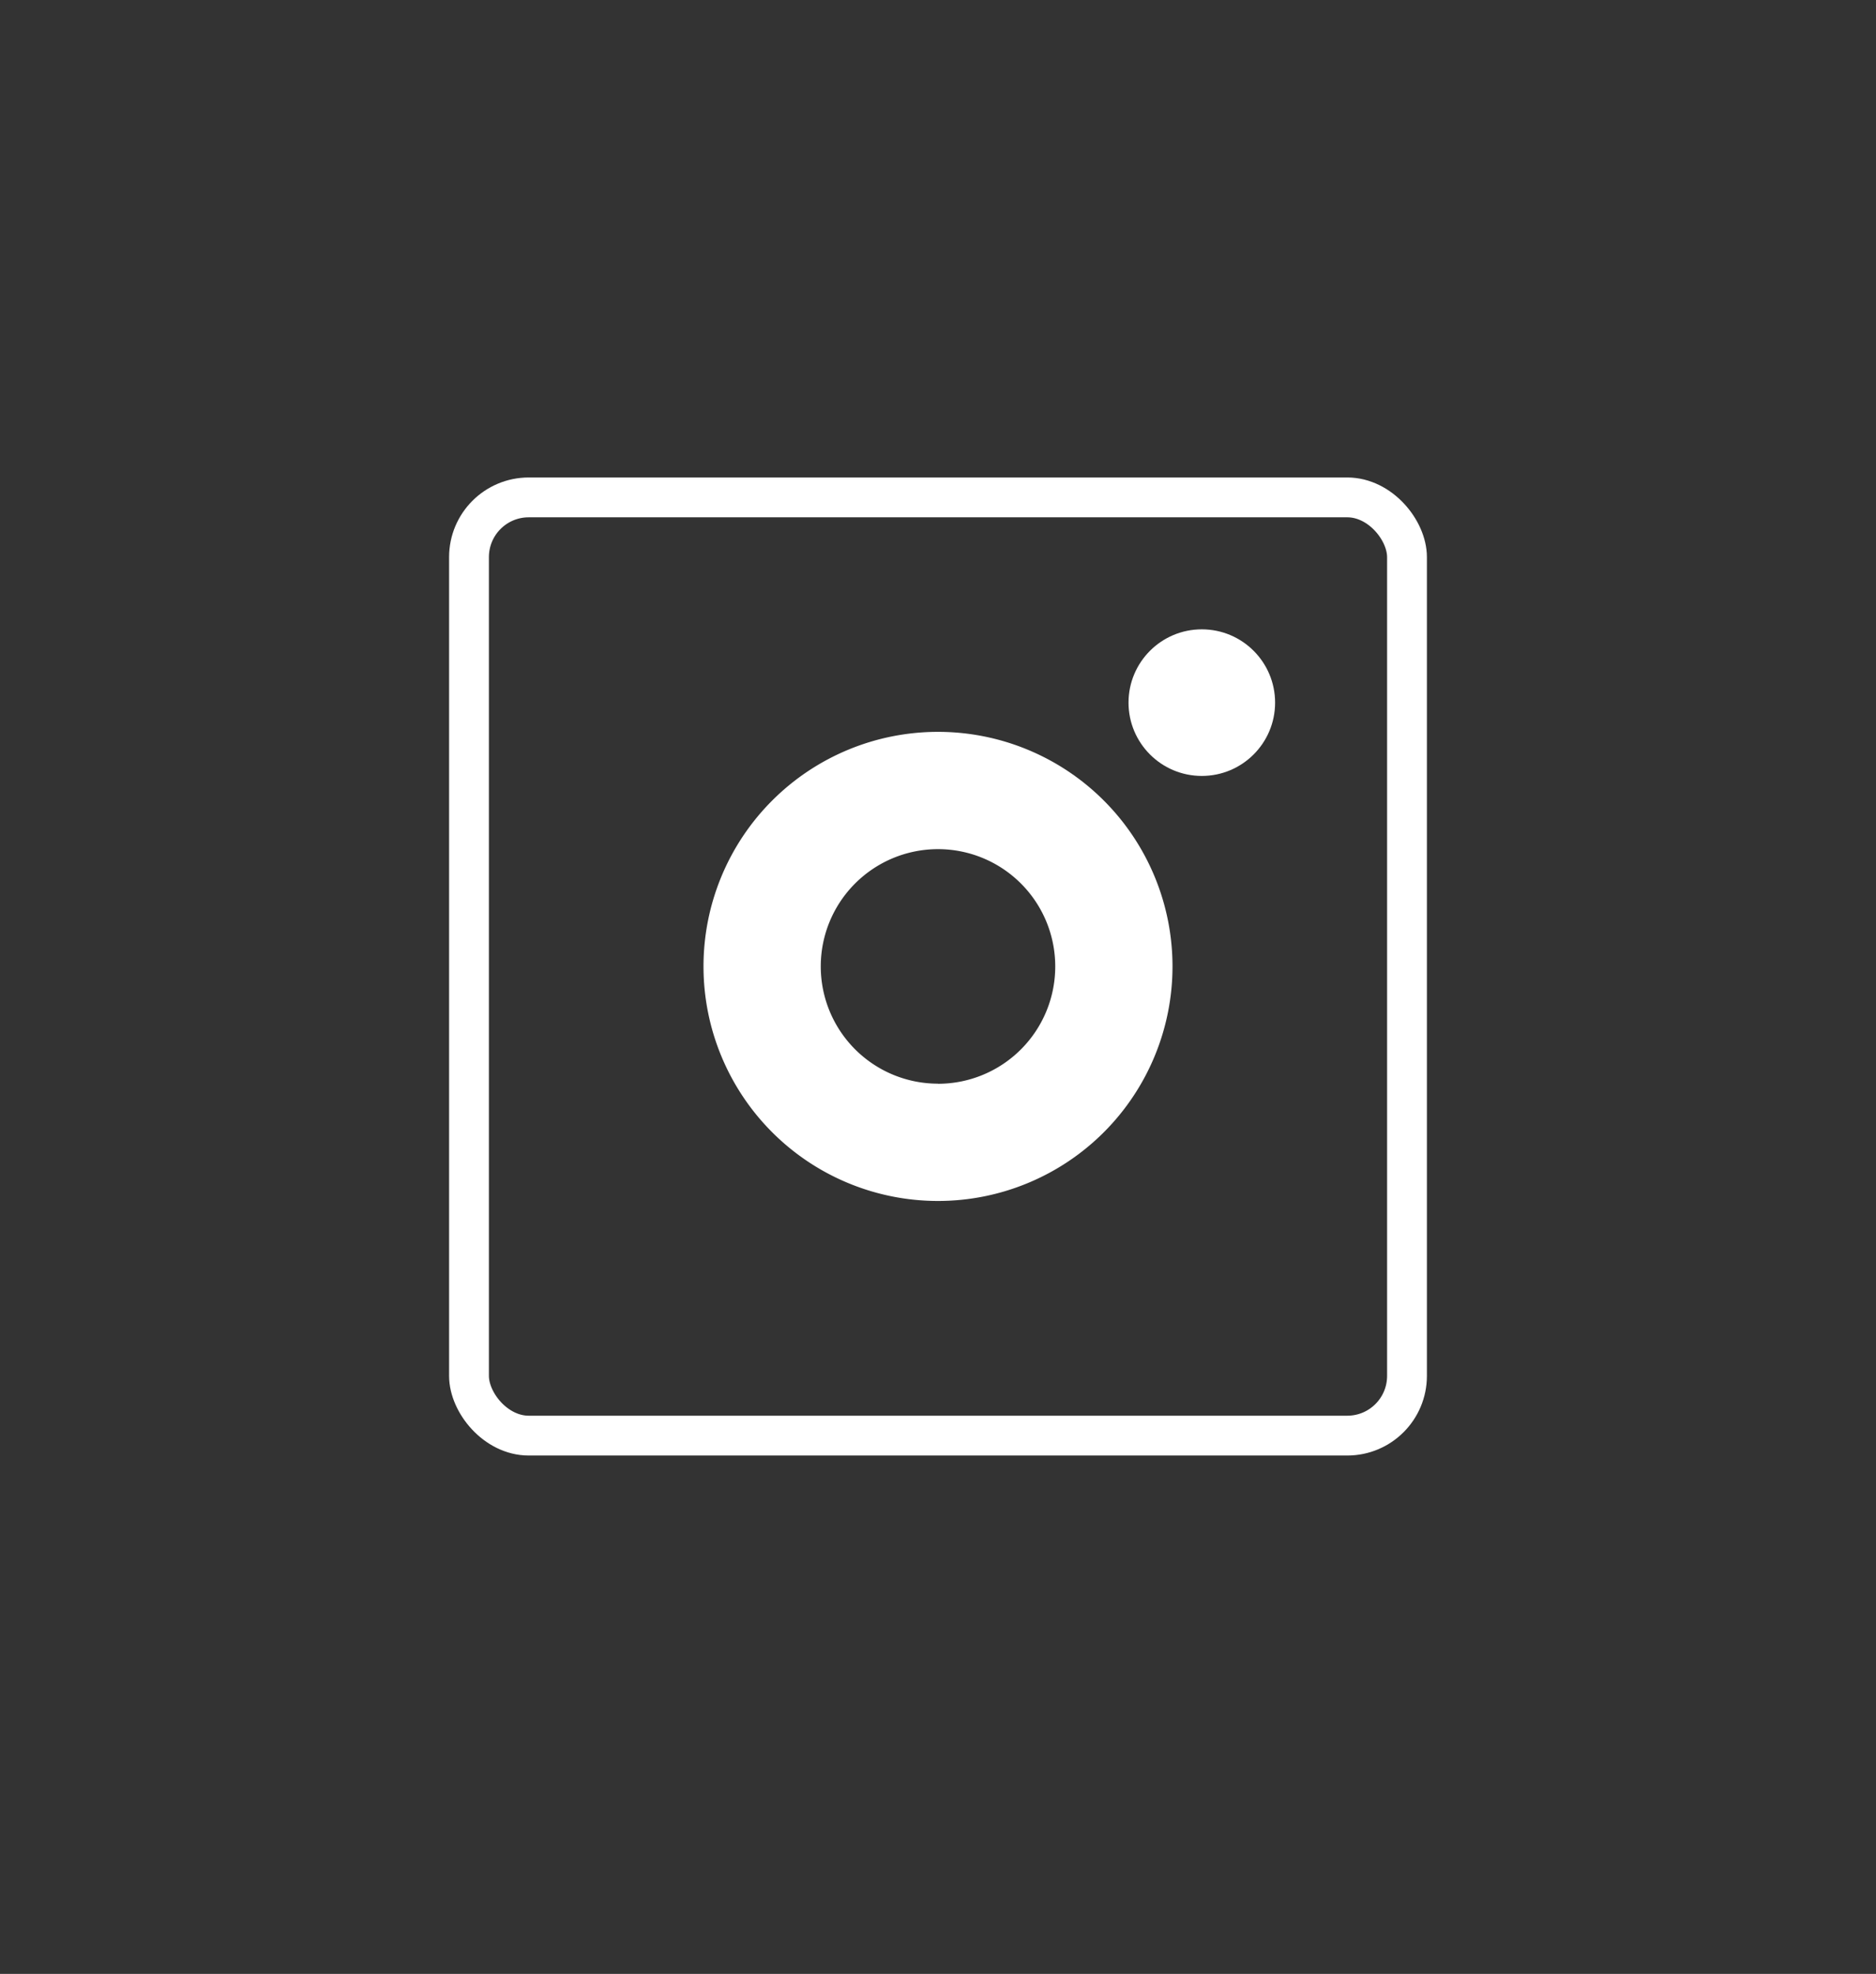 <svg xmlns="http://www.w3.org/2000/svg" xmlns:xlink="http://www.w3.org/1999/xlink" width="77" height="81" viewBox="0 0 77 81">
  <rect x="0" y="0" width="77" height="81" fill="#333333" stroke="none"/>
  <defs>
    <clipPath id="clip-path">
      <rect id="Rectangle_20" data-name="Rectangle 20" width="77" height="81" transform="translate(137 5867)" fill="#fff" stroke="#707070" stroke-width="1"/>
    </clipPath>
  </defs>
  <g id="Mask_Group_2" data-name="Mask Group 2" transform="translate(-137 -5867)" clip-path="url(#clip-path)">
    <g id="instagram" transform="translate(137 5803.398)">
      <circle id="Ellipse_12" data-name="Ellipse 12" cx="3.008" cy="3.008" r="3.008" transform="translate(46.32 89.427)" fill="#fff"/>
      <path id="Path_8" data-name="Path 8" d="M19.429,9.8a9.625,9.625,0,1,0,9.625,9.625A9.625,9.625,0,0,0,19.429,9.8Zm0,14.437a4.812,4.812,0,1,1,4.812-4.812A4.812,4.812,0,0,1,19.429,24.241Z" transform="translate(19.071 83.834)" fill="#fff"/>
      <rect id="Rectangle_22" data-name="Rectangle 22" width="38.5" height="38.5" rx="2.451" transform="translate(19.25 84.013)" fill="none" stroke="#fff" stroke-miterlimit="10" stroke-width="1.634"/>
    </g>
  </g>
</svg>
